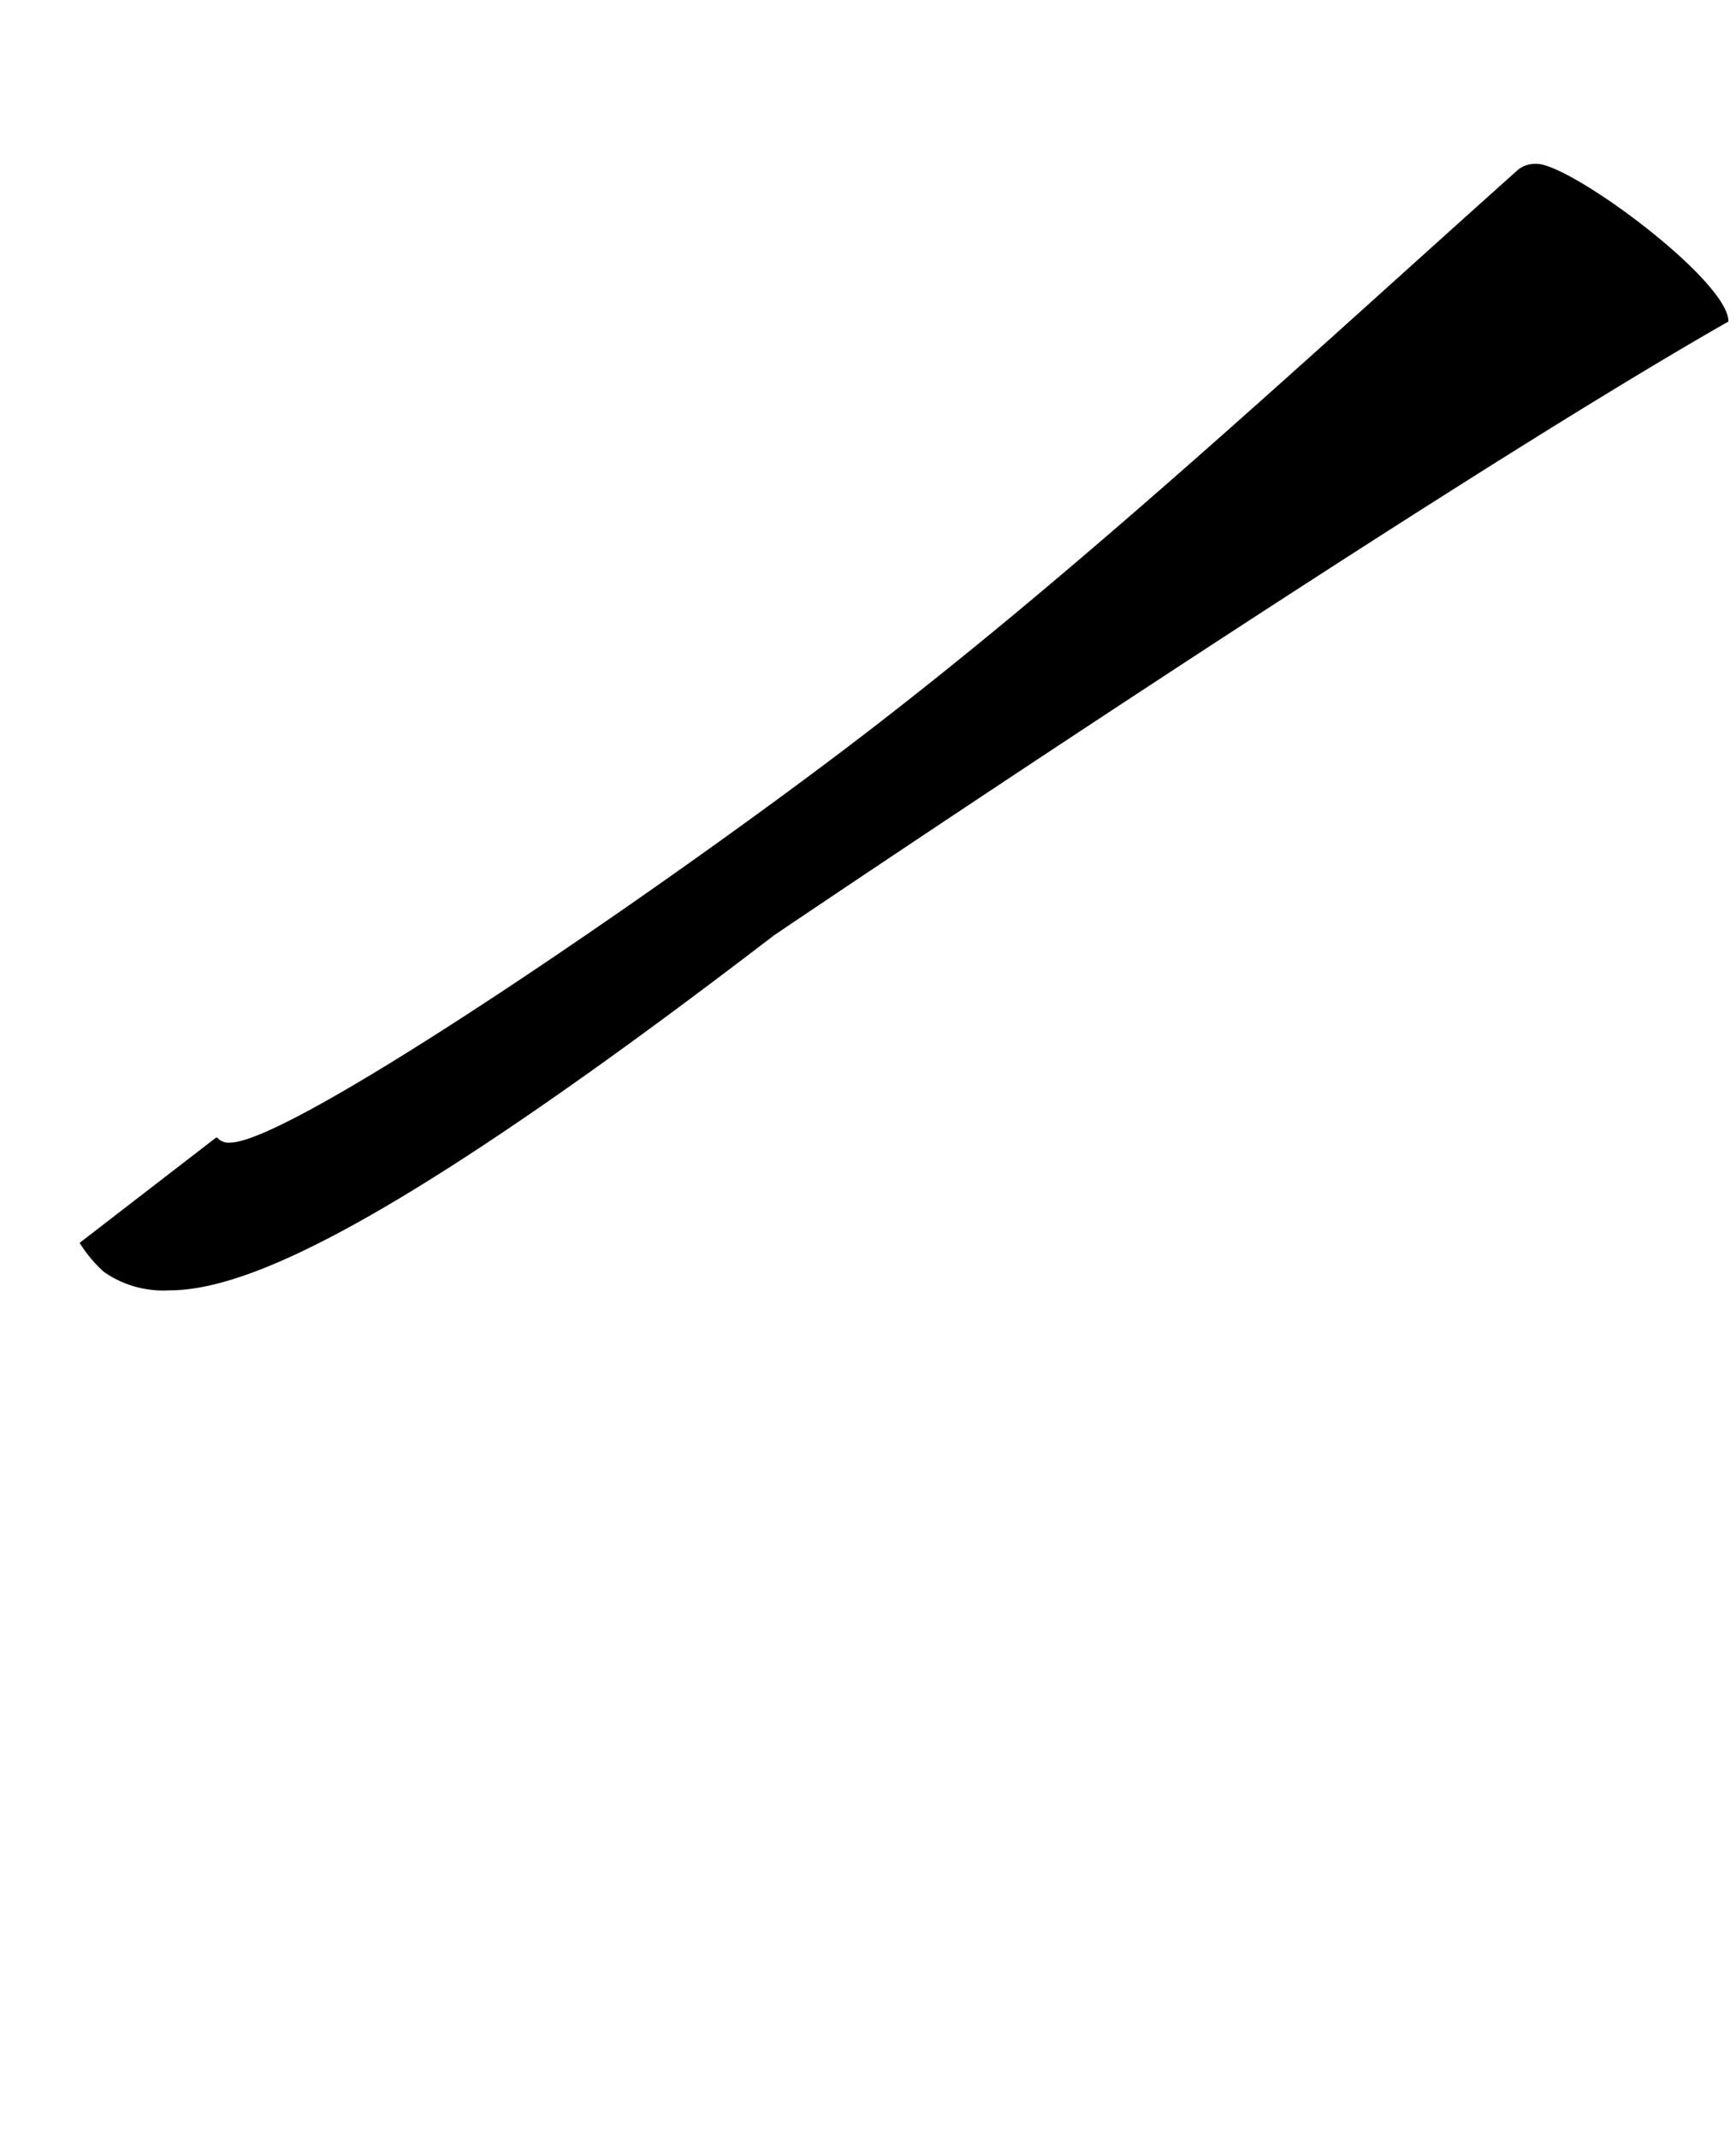 <svg xmlns="http://www.w3.org/2000/svg" viewBox="0 0 19.566 24.094"><path d="M1.905,14.537c.865,0,2.5-.688,6.819-4,0,0,7.41-5.008,10.757-6.915,0-.464-1.777-1.776-2.161-1.776a.314.314,0,0,0-.208.064C14.775,4,12.358,6.245,9.941,8.118,7.8,9.783,3.314,12.872,2.594,12.872a.168.168,0,0,1-.146-.056H2.435L.9,14l0,.006a1.515,1.515,0,0,0,.271.323A1.17,1.17,0,0,0,1.905,14.537Z"/></svg>